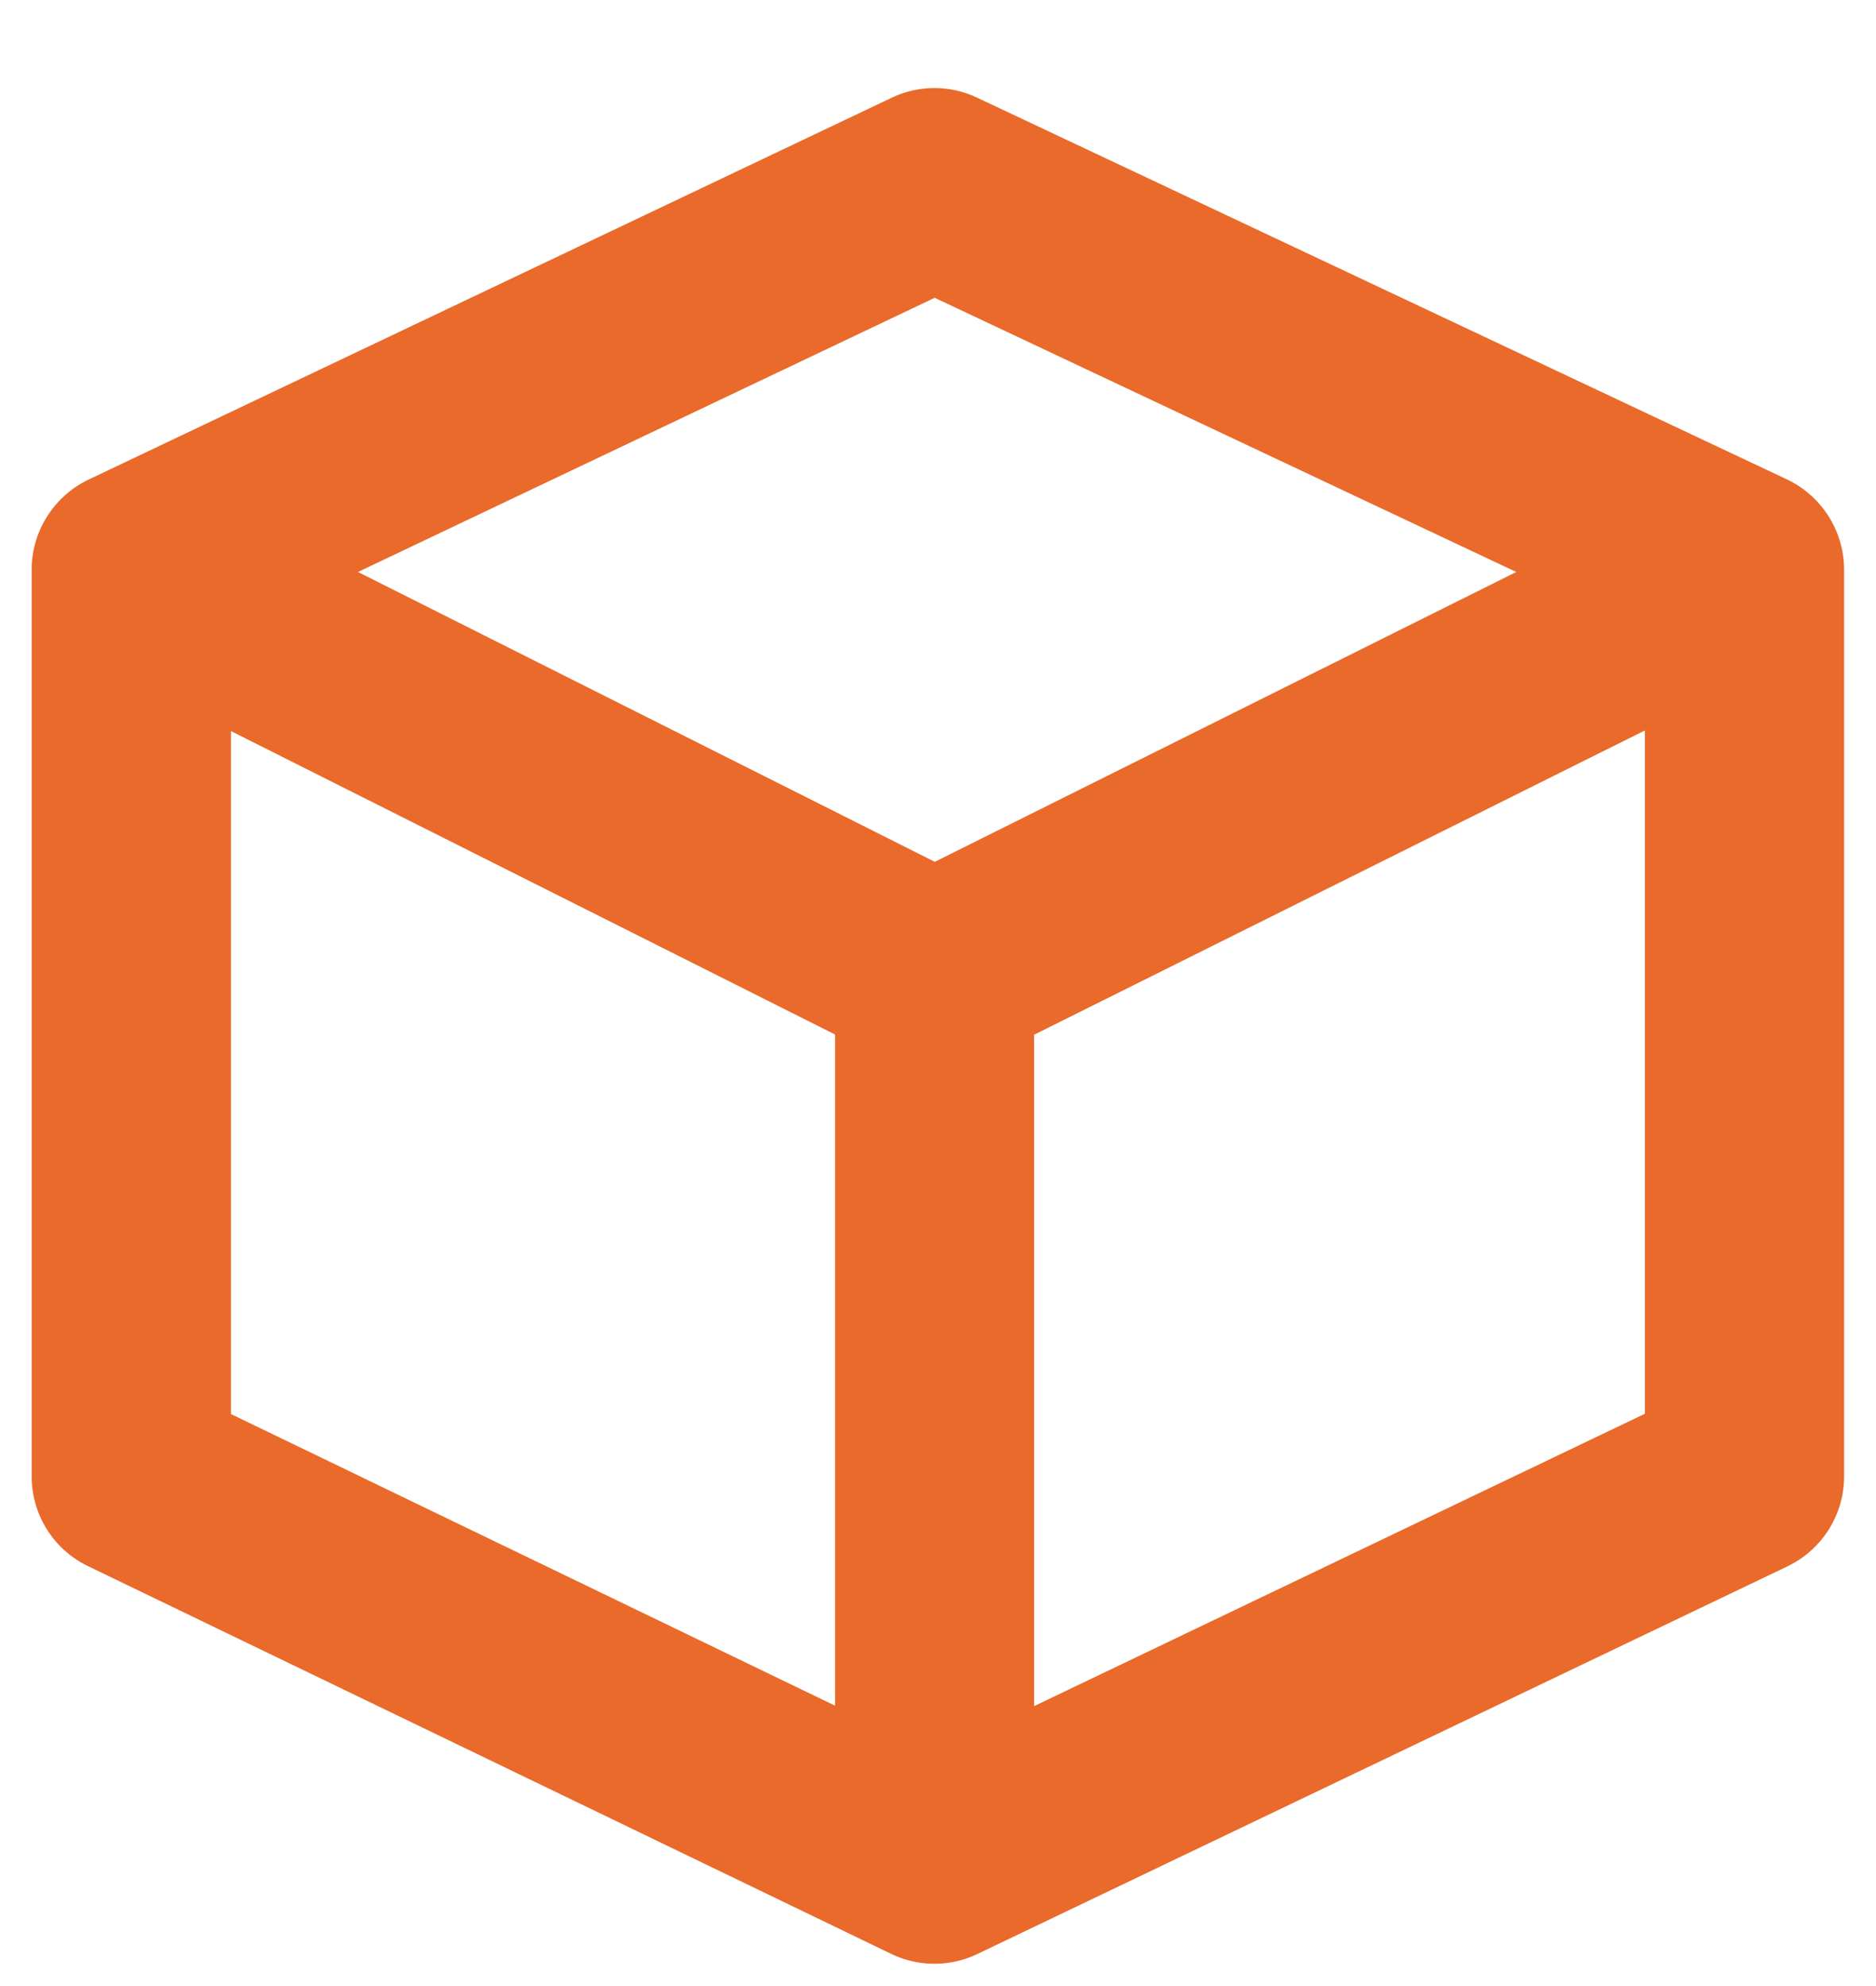 <svg xmlns="http://www.w3.org/2000/svg" xmlns:xlink="http://www.w3.org/1999/xlink" width="17" height="18"><defs><path id="a" d="M625.193 220.345a.908.908 0 0 1 .518.816v8.22c0 .348-.2.664-.513.815l-7.34 3.513a.901.901 0 0 1-.781 0l-7.28-3.515a.902.902 0 0 1-.51-.813v-8.22c0-.343.2-.663.515-.814l7.28-3.462a.903.903 0 0 1 .772 0zm-8.626 5.031l-5.474-2.75v6.19l5.474 2.643zm6.173-4.192l-5.27-2.485-5.226 2.485 5.227 2.627zm1.166 1.436l-5.535 2.758v6.085l5.535-2.65z"/></defs><use fill="#e96a2a" opacity=".78" transform="translate(-609 -216)" xlink:href="#a"/></svg>
